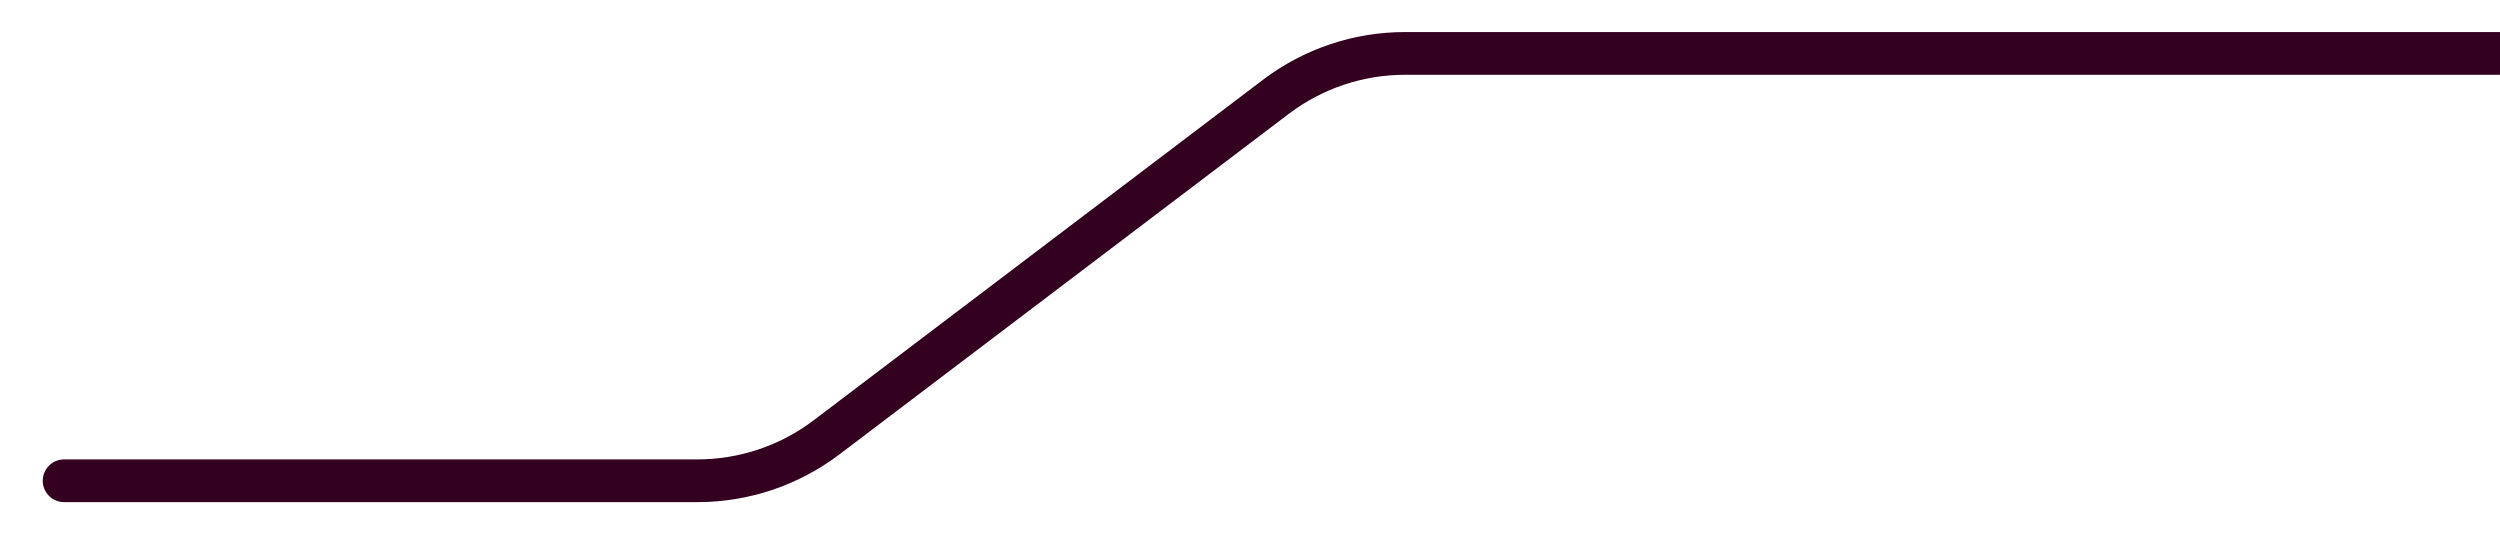 <svg viewBox="0 0 117 25" fill="none" xmlns="http://www.w3.org/2000/svg">
    <g filter="url(#filter0_d_554_18005)">
        <path
            d="M3 21.5H32.639C34.82 21.5 36.941 20.787 38.679 19.47L59.713 3.53C61.451 2.213 63.572 1.5 65.753 1.5L117 1.5"
            stroke="#330020" stroke-width="2" stroke-linecap="round" />
    </g>
    <defs>
        <filter id="filter0_d_554_18005" x="0.5" y="0" width="119" height="25" filterUnits="userSpaceOnUse"
            color-interpolation-filters="sRGB">
            <feFlood flood-opacity="0" result="BackgroundImageFix" />
            <feColorMatrix in="SourceAlpha" type="matrix" values="0 0 0 0 0 0 0 0 0 0 0 0 0 0 0 0 0 0 127 0"
                result="hardAlpha" />
            <feOffset dy="1" />
            <feGaussianBlur stdDeviation="0.75" />
            <feComposite in2="hardAlpha" operator="out" />
            <feColorMatrix type="matrix" values="0 0 0 0 1 0 0 0 0 1 0 0 0 0 1 0 0 0 0.26 0" />
            <feBlend mode="normal" in2="BackgroundImageFix" result="effect1_dropShadow_554_18005" />
            <feBlend mode="normal" in="SourceGraphic" in2="effect1_dropShadow_554_18005" result="shape" />
        </filter>
    </defs>
</svg>